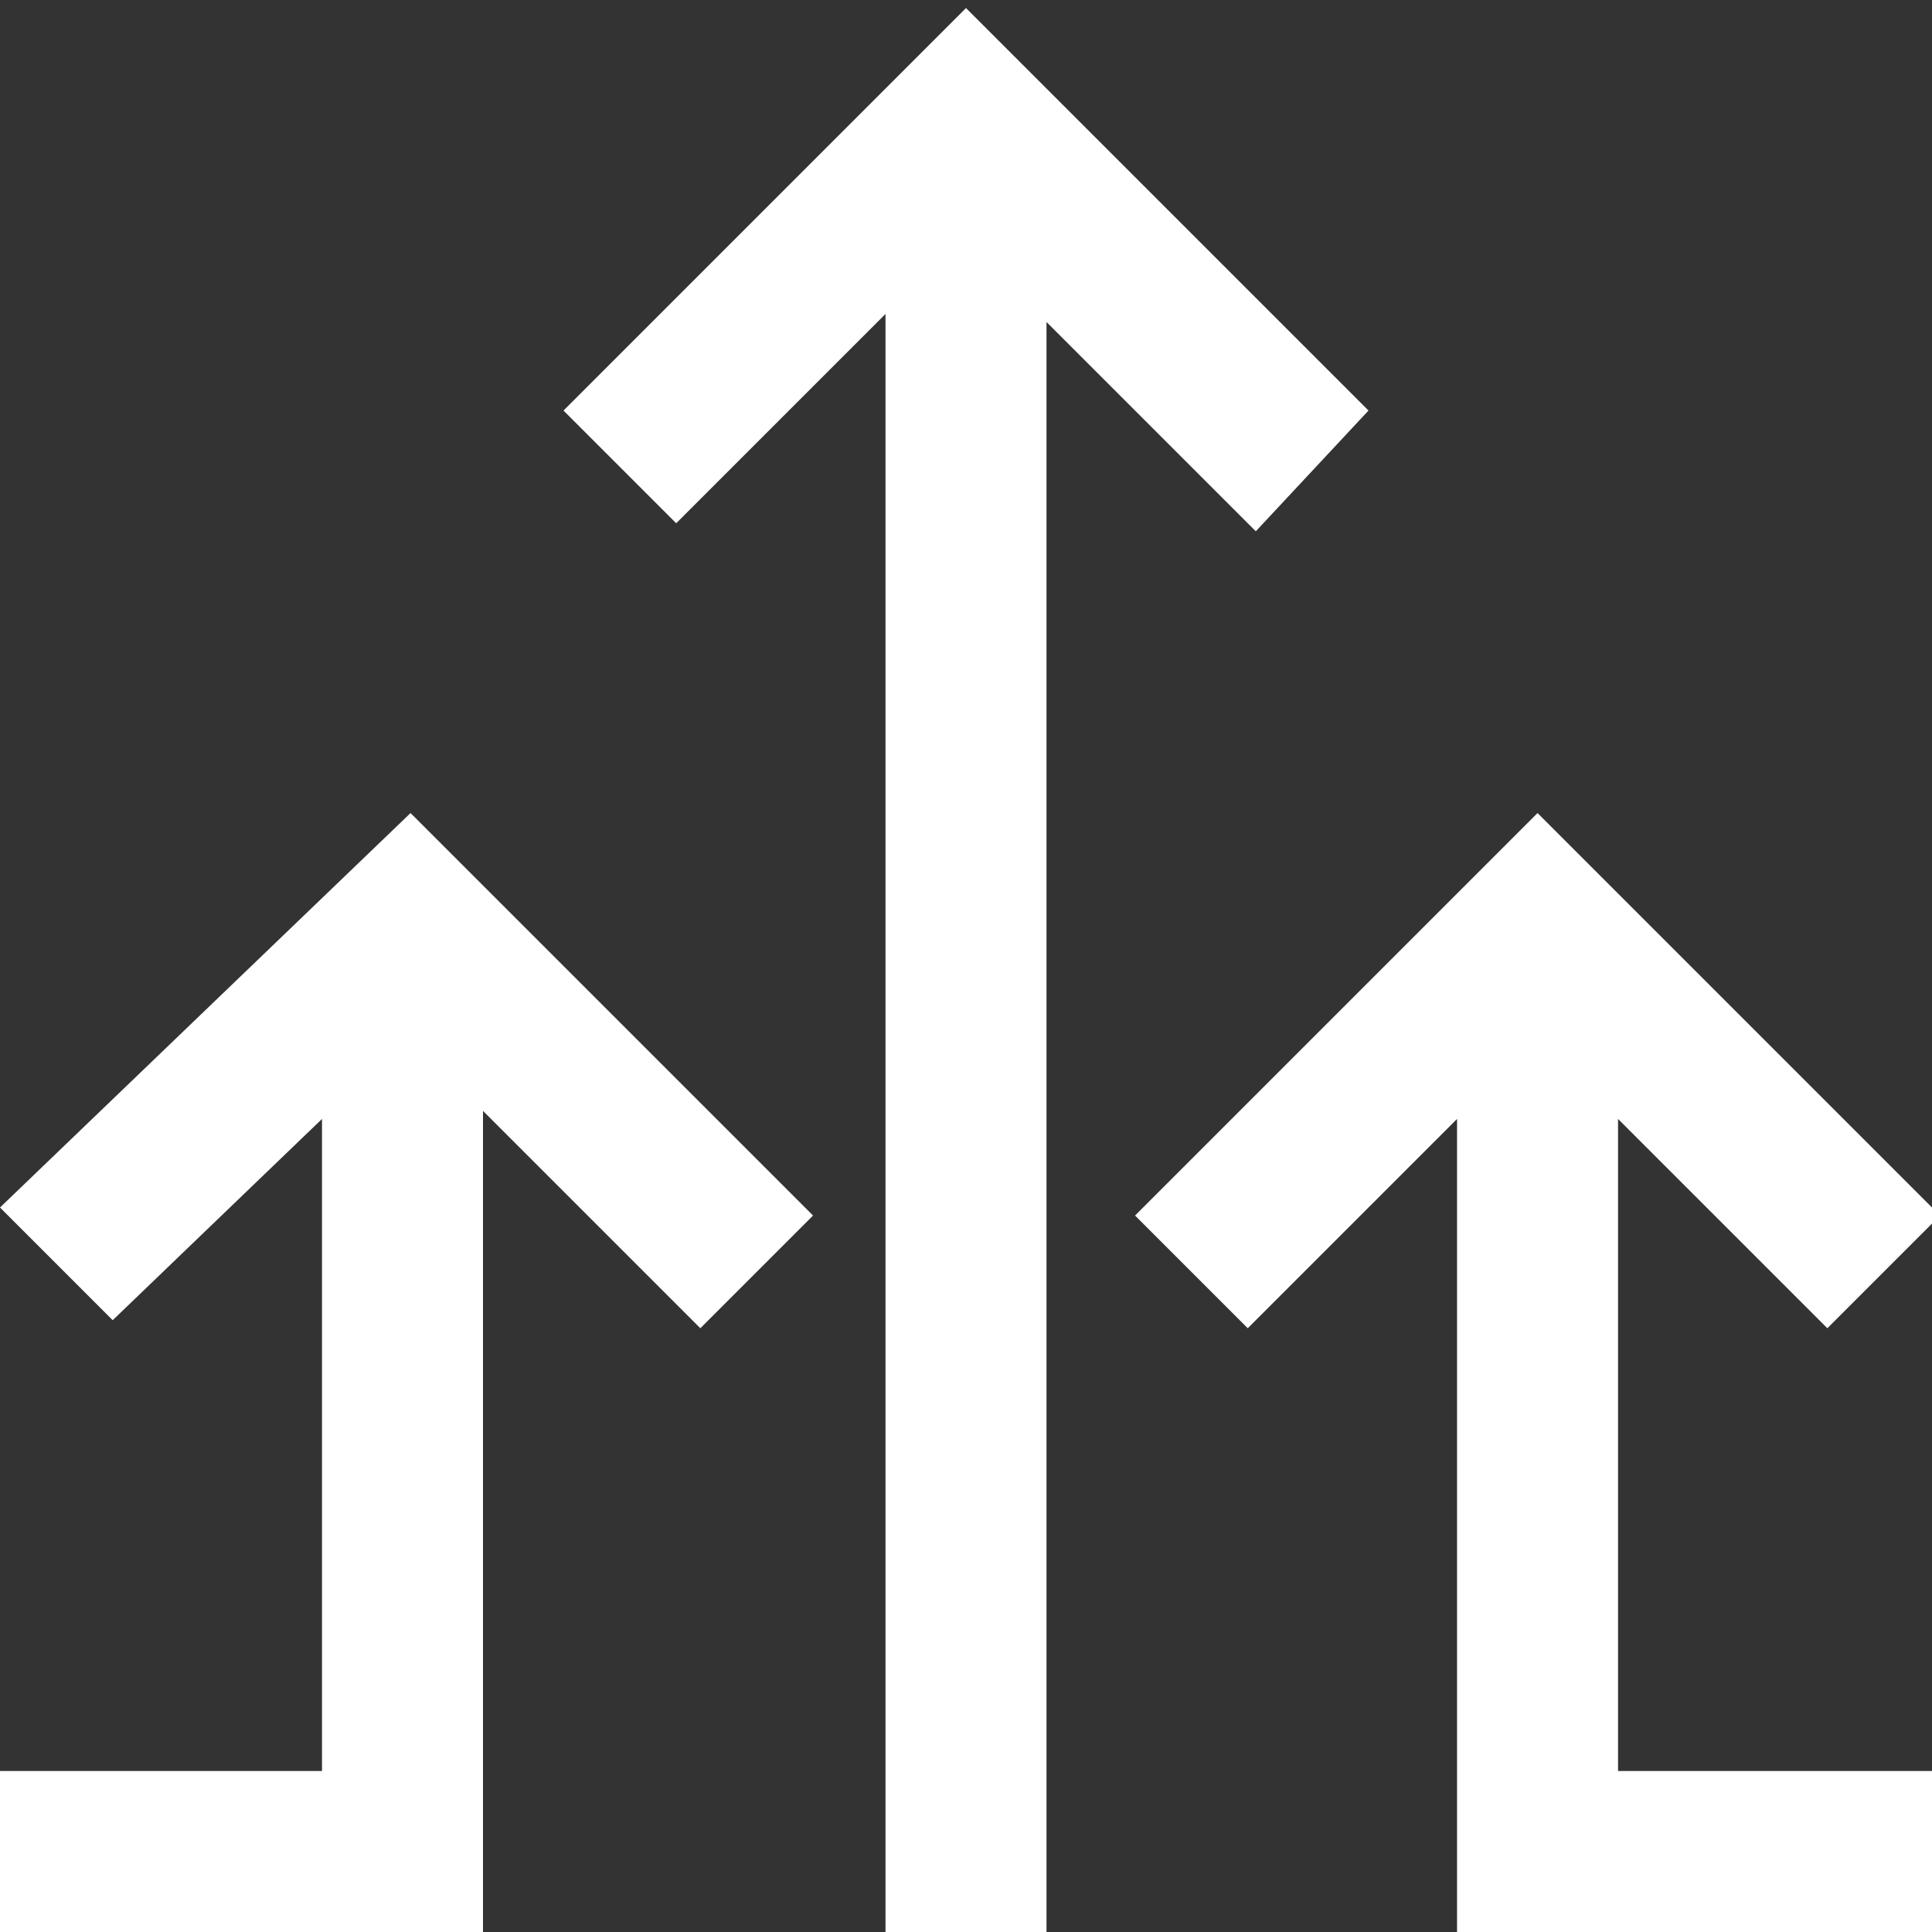 <?xml version="1.0" encoding="utf-8"?>
<!-- Generator: Adobe Illustrator 24.3.0, SVG Export Plug-In . SVG Version: 6.00 Build 0)  -->
<svg version="1.1" id="Layer_1" xmlns="http://www.w3.org/2000/svg" xmlns:xlink="http://www.w3.org/1999/xlink" x="0px" y="0px"
	 viewBox="0 0 24 24" style="enable-background:new 0 0 24 24;" xml:space="preserve">
<rect x="0" y="0" width="24" height="24" fill="#333333" stroke="none"/>
<style type="text/css">
	.st0{fill:#FFFFFF;}
</style>
<path class="st0" d="M17,5.1l-5-5l-5,5l1.4,1.4L11,3.9V24h2V4l2.6,2.6L17,5.1z M0,15l1.4,1.4L4,13.9V22H0v2h6V13.8l2.7,2.7l1.4-1.4
	l-5-5L0,15z M20,13.8l2.7,2.7l1.4-1.4l-5-5l-5,5l1.4,1.4l2.6-2.6V24h6v-2h-4v-8.2H20z"/>
</svg>
